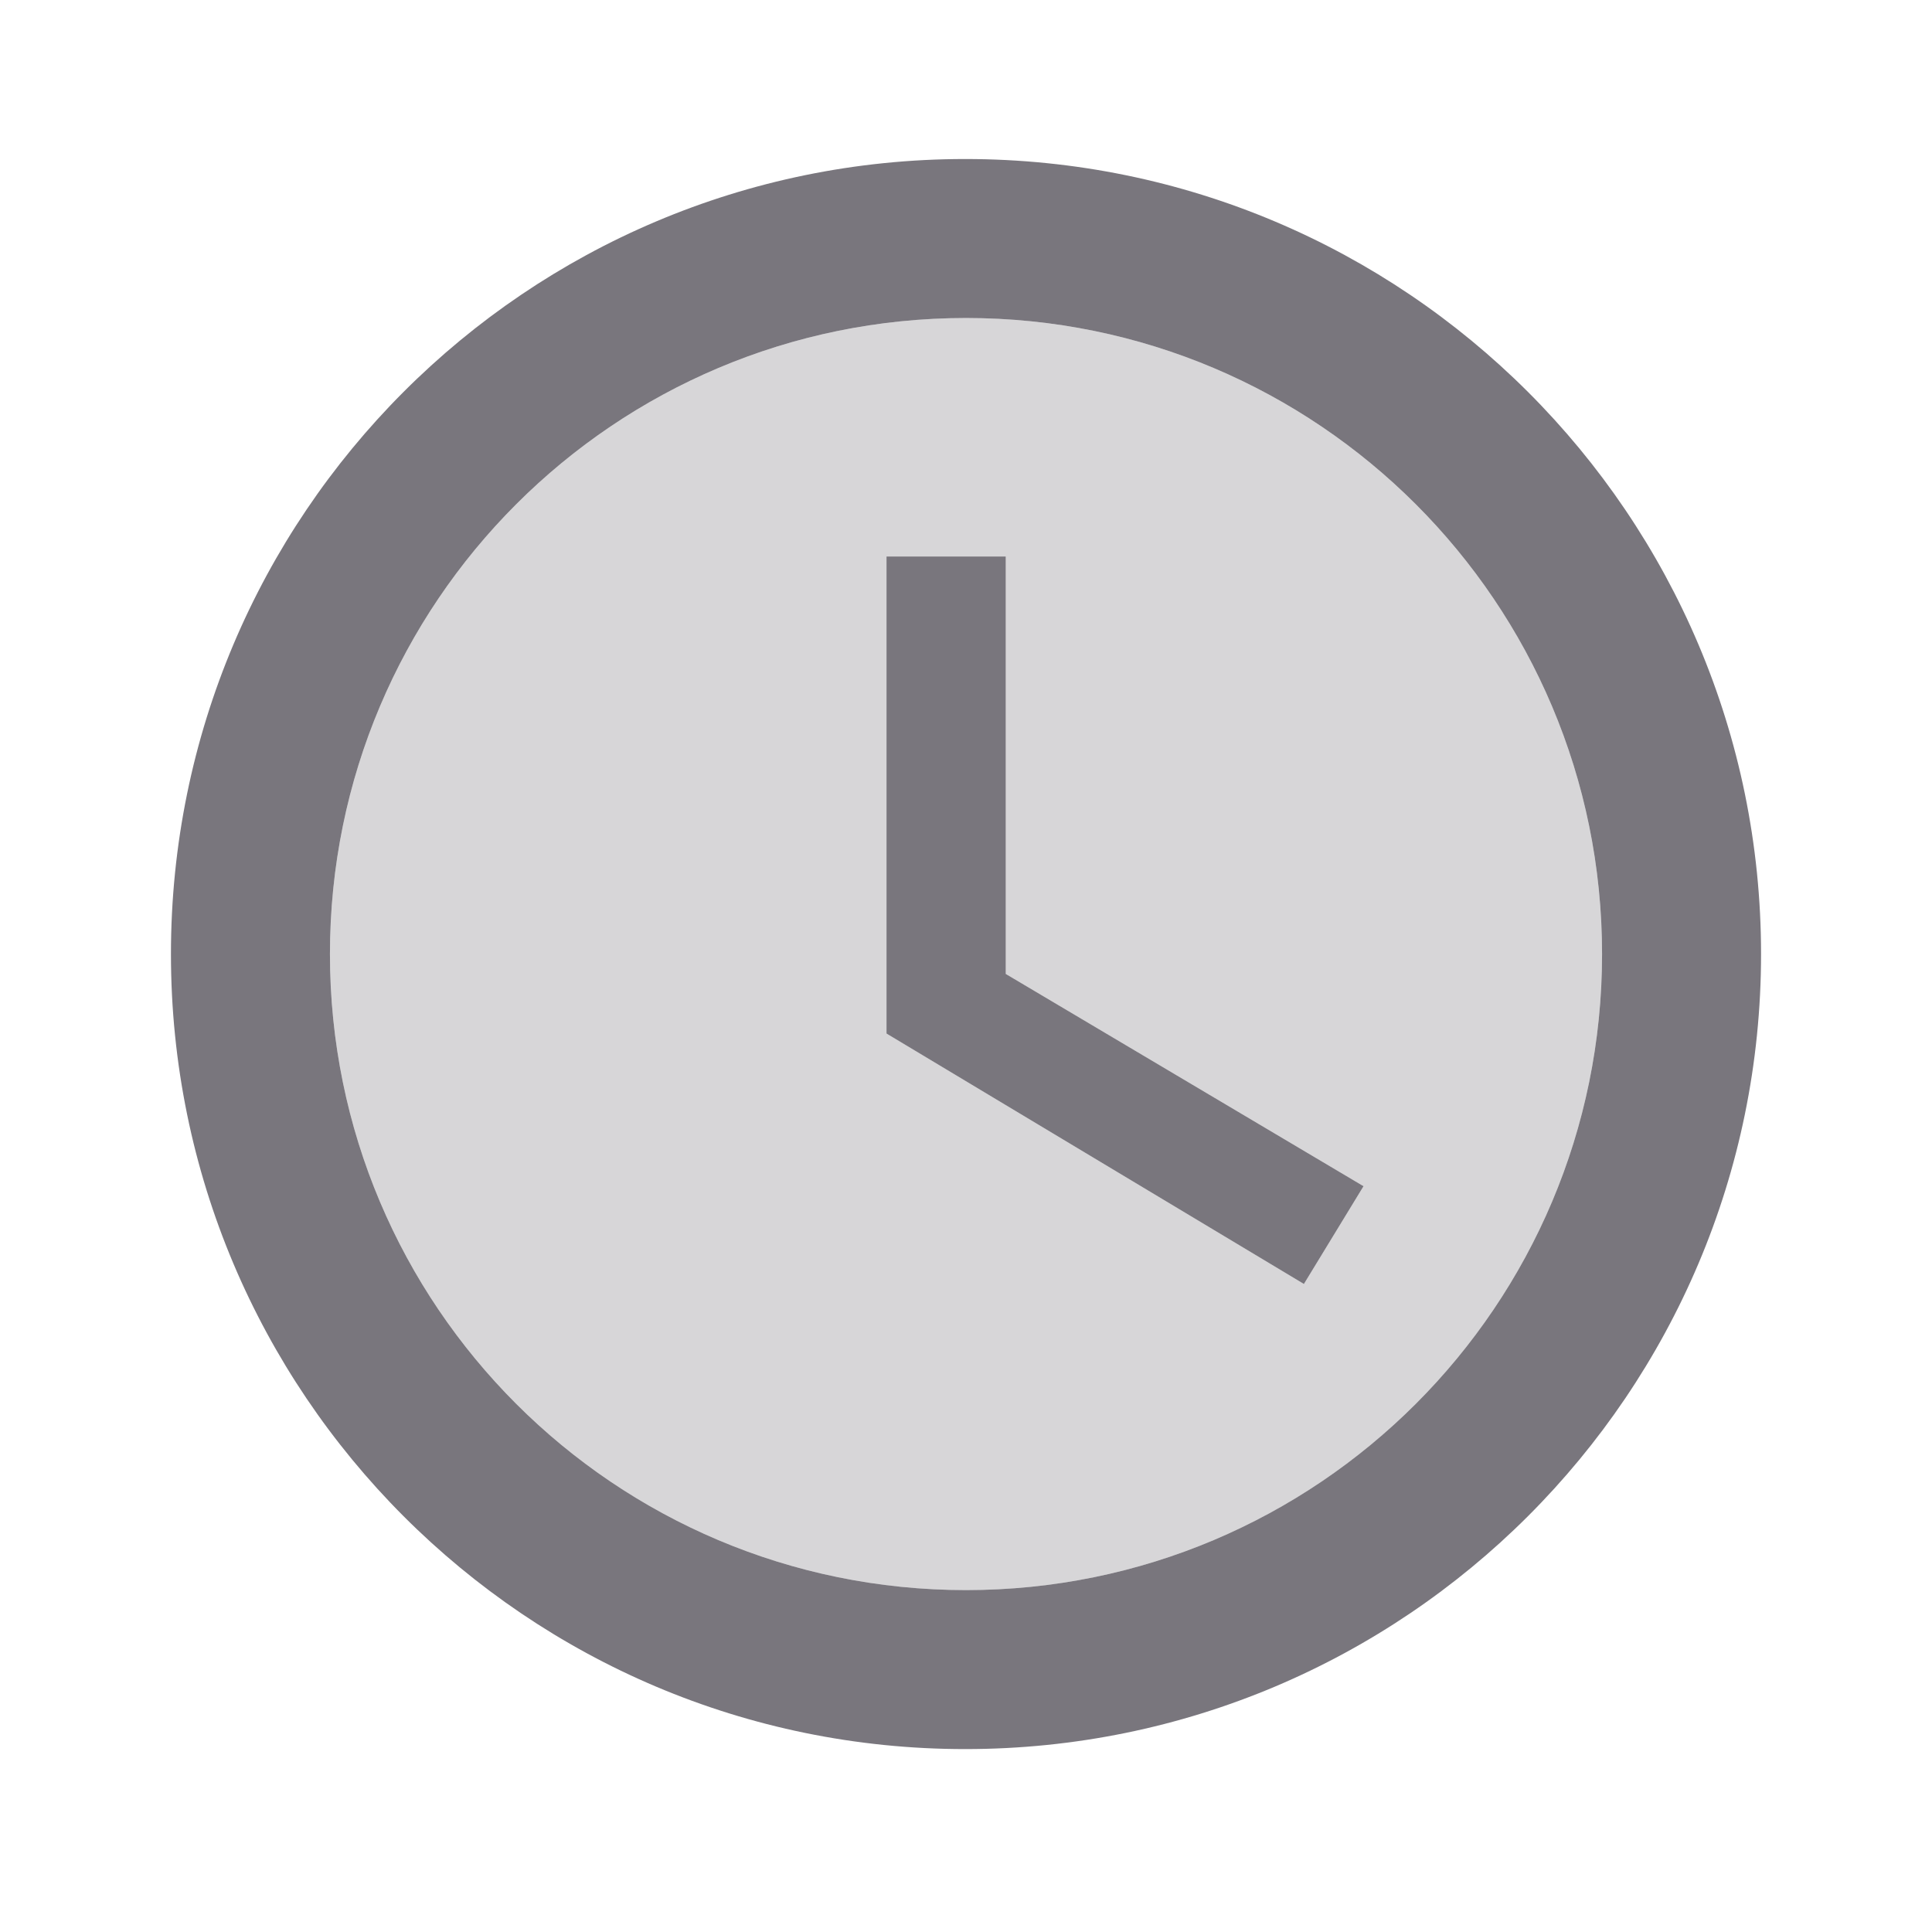 <svg width="81" height="80" viewBox="0 0 81 80" fill="none" xmlns="http://www.w3.org/2000/svg">
<g clip-path="url(#clip0_55635_2656)">
<path opacity="0.3" d="M40.5 13.333C25.767 13.333 13.833 25.267 13.833 40C13.833 54.733 25.767 66.667 40.5 66.667C55.233 66.667 67.167 54.733 67.167 40C67.167 25.267 55.233 13.333 40.5 13.333ZM54.667 53.833L37.167 43.333V23.333H42.167V40.833L57.167 49.733L54.667 53.833Z" fill="#79767D"/>
<path d="M40.467 6.667C22.067 6.667 7.167 21.6 7.167 40C7.167 58.4 22.067 73.333 40.467 73.333C58.9 73.333 73.833 58.4 73.833 40C73.833 21.6 58.9 6.667 40.467 6.667ZM40.5 66.667C25.767 66.667 13.833 54.733 13.833 40C13.833 25.267 25.767 13.333 40.5 13.333C55.233 13.333 67.167 25.267 67.167 40C67.167 54.733 55.233 66.667 40.5 66.667ZM42.167 23.333H37.167V43.333L54.667 53.833L57.167 49.733L42.167 40.833V23.333Z" fill="#79767D"/>
</g>
<defs>
<clipPath id="clip0_55635_2656">
<rect width="80" height="80" fill="white" transform="translate(0.5)"/>
</clipPath>
</defs>
</svg>

